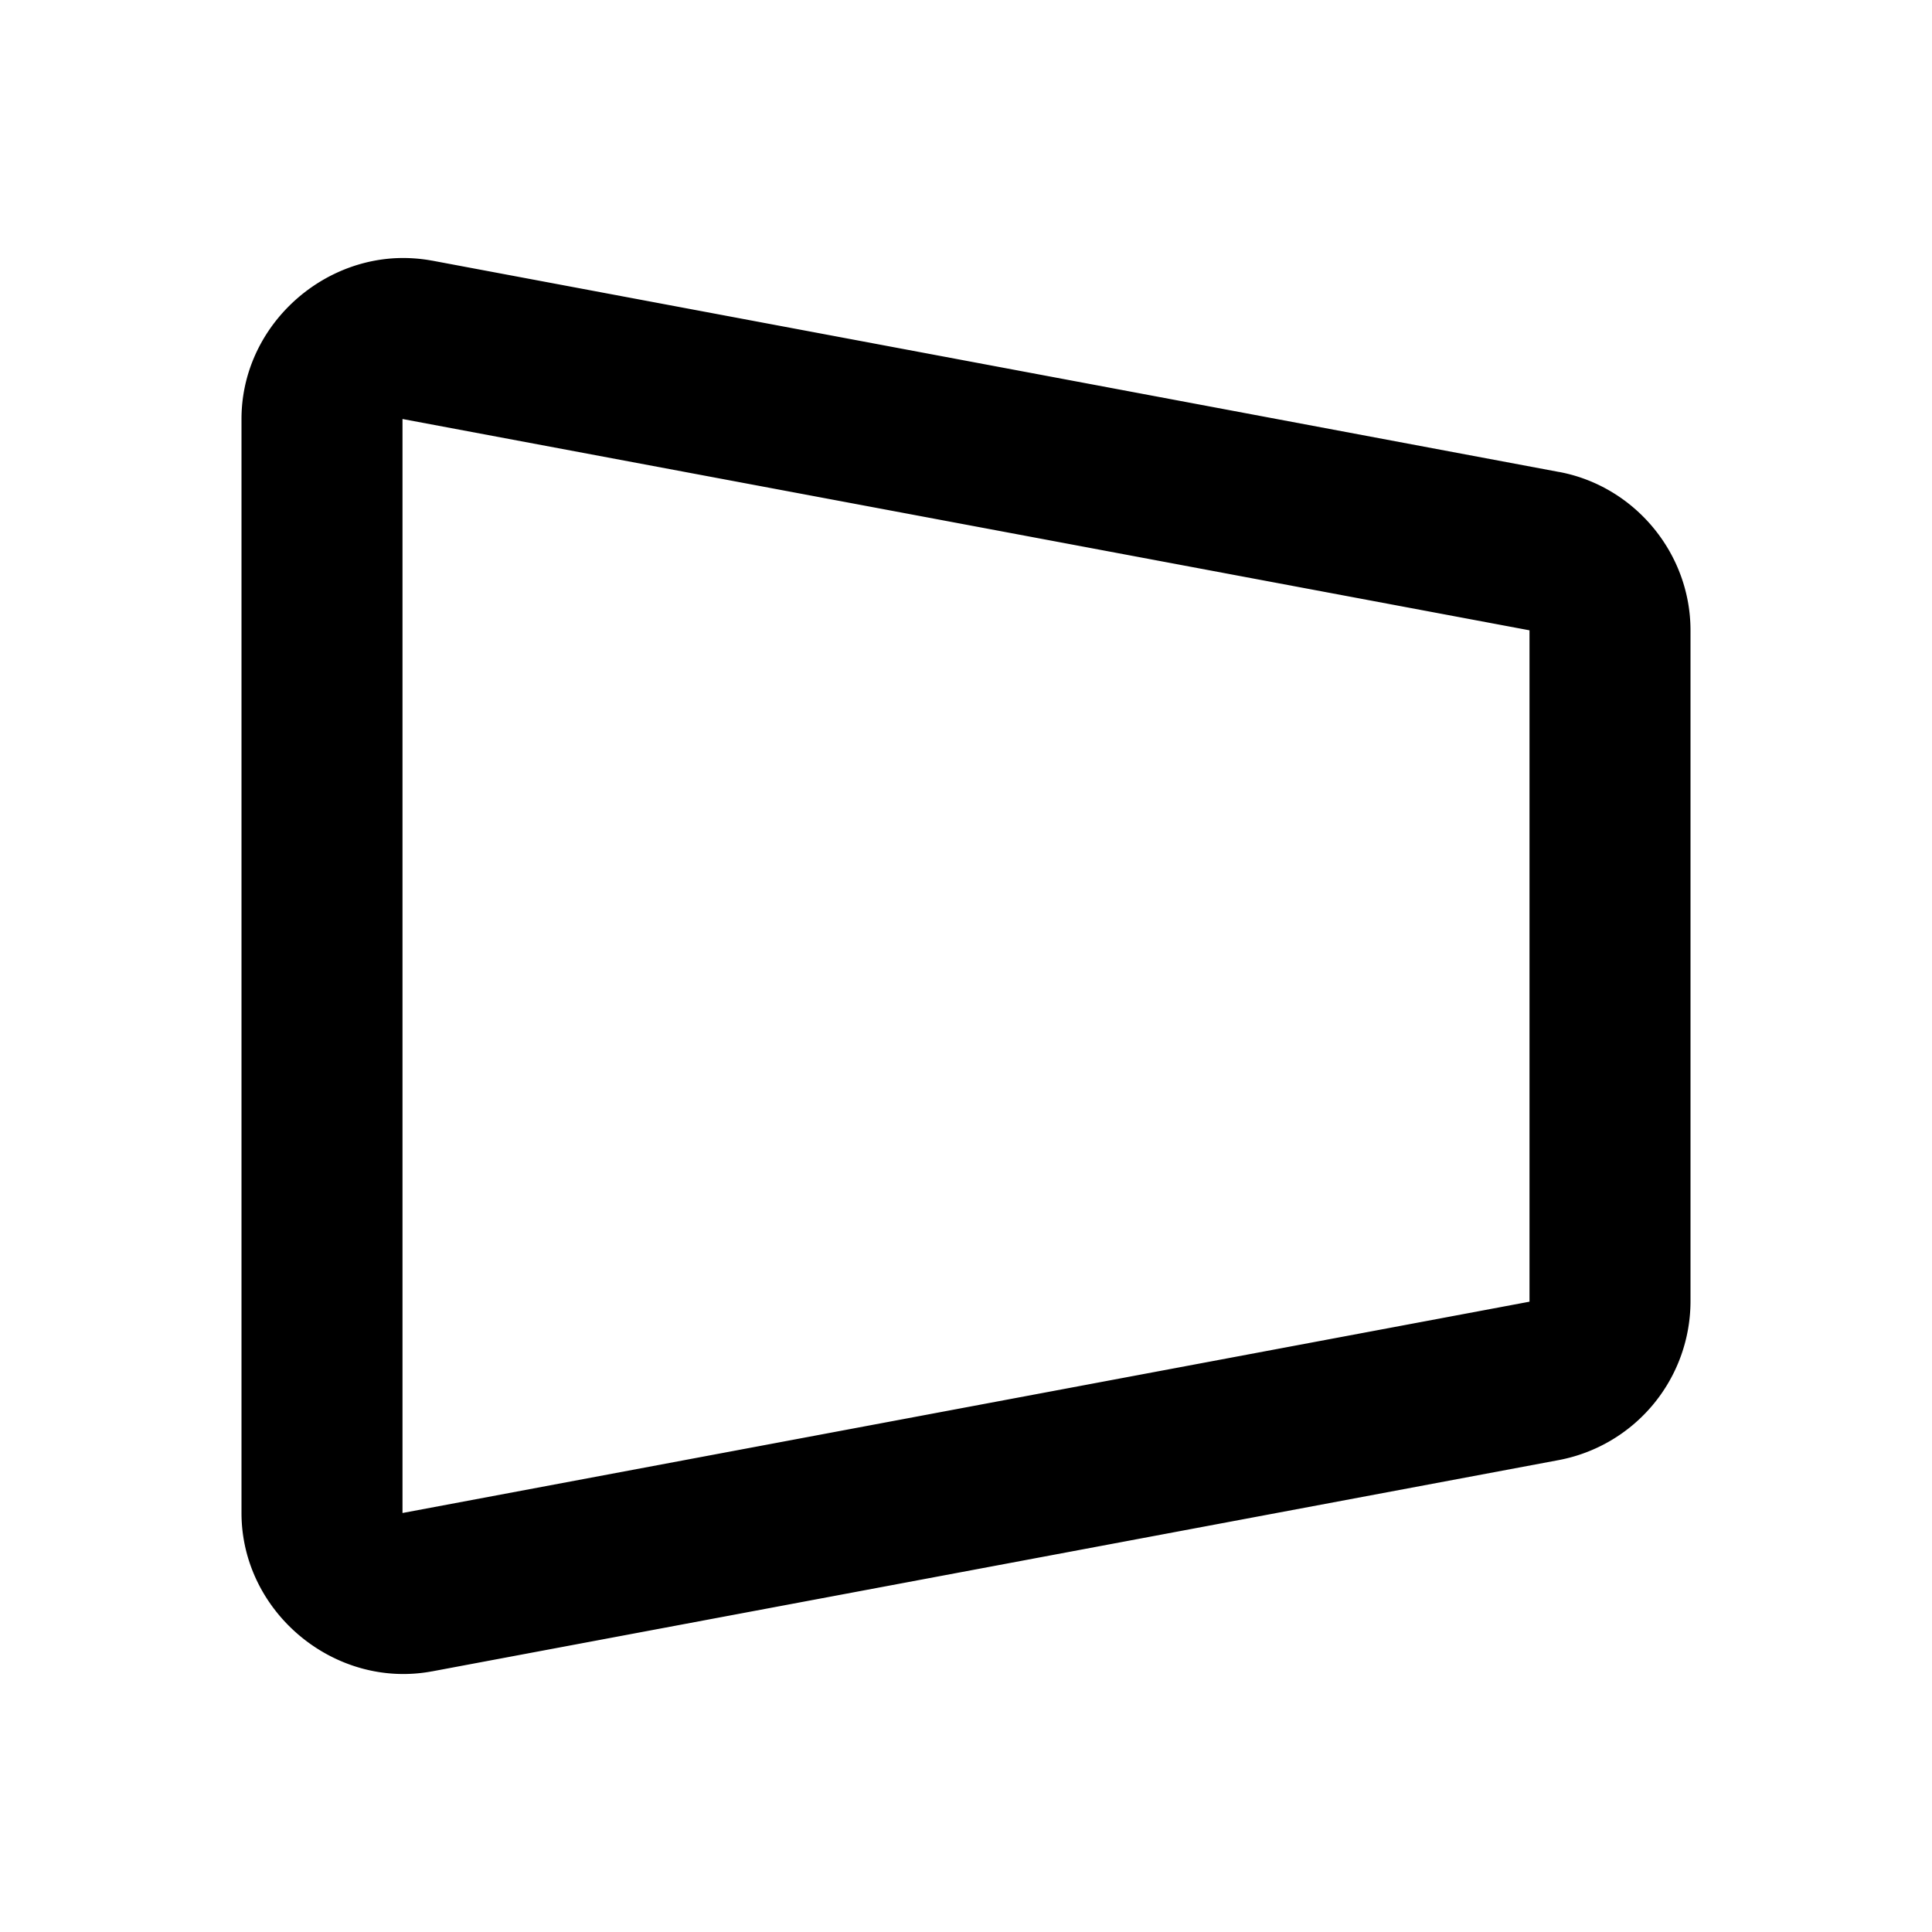 <svg xmlns="http://www.w3.org/2000/svg" width="24" height="24" viewBox="0 0 24 24"><path d="M4.918 3.207C3.886 3.257 3 4.127 3 5.205v13.59c0 1.232 1.157 2.193 2.367 1.967h.002l13.998-2.625A2.01 2.01 0 0 0 21 16.17V7.83c0-.956-.692-1.79-1.63-1.967h-.003L5.37 3.238h-.002a2 2 0 0 0-.449-.031zM5 5.205 19 7.83v8.34L5 18.795z"/></svg>